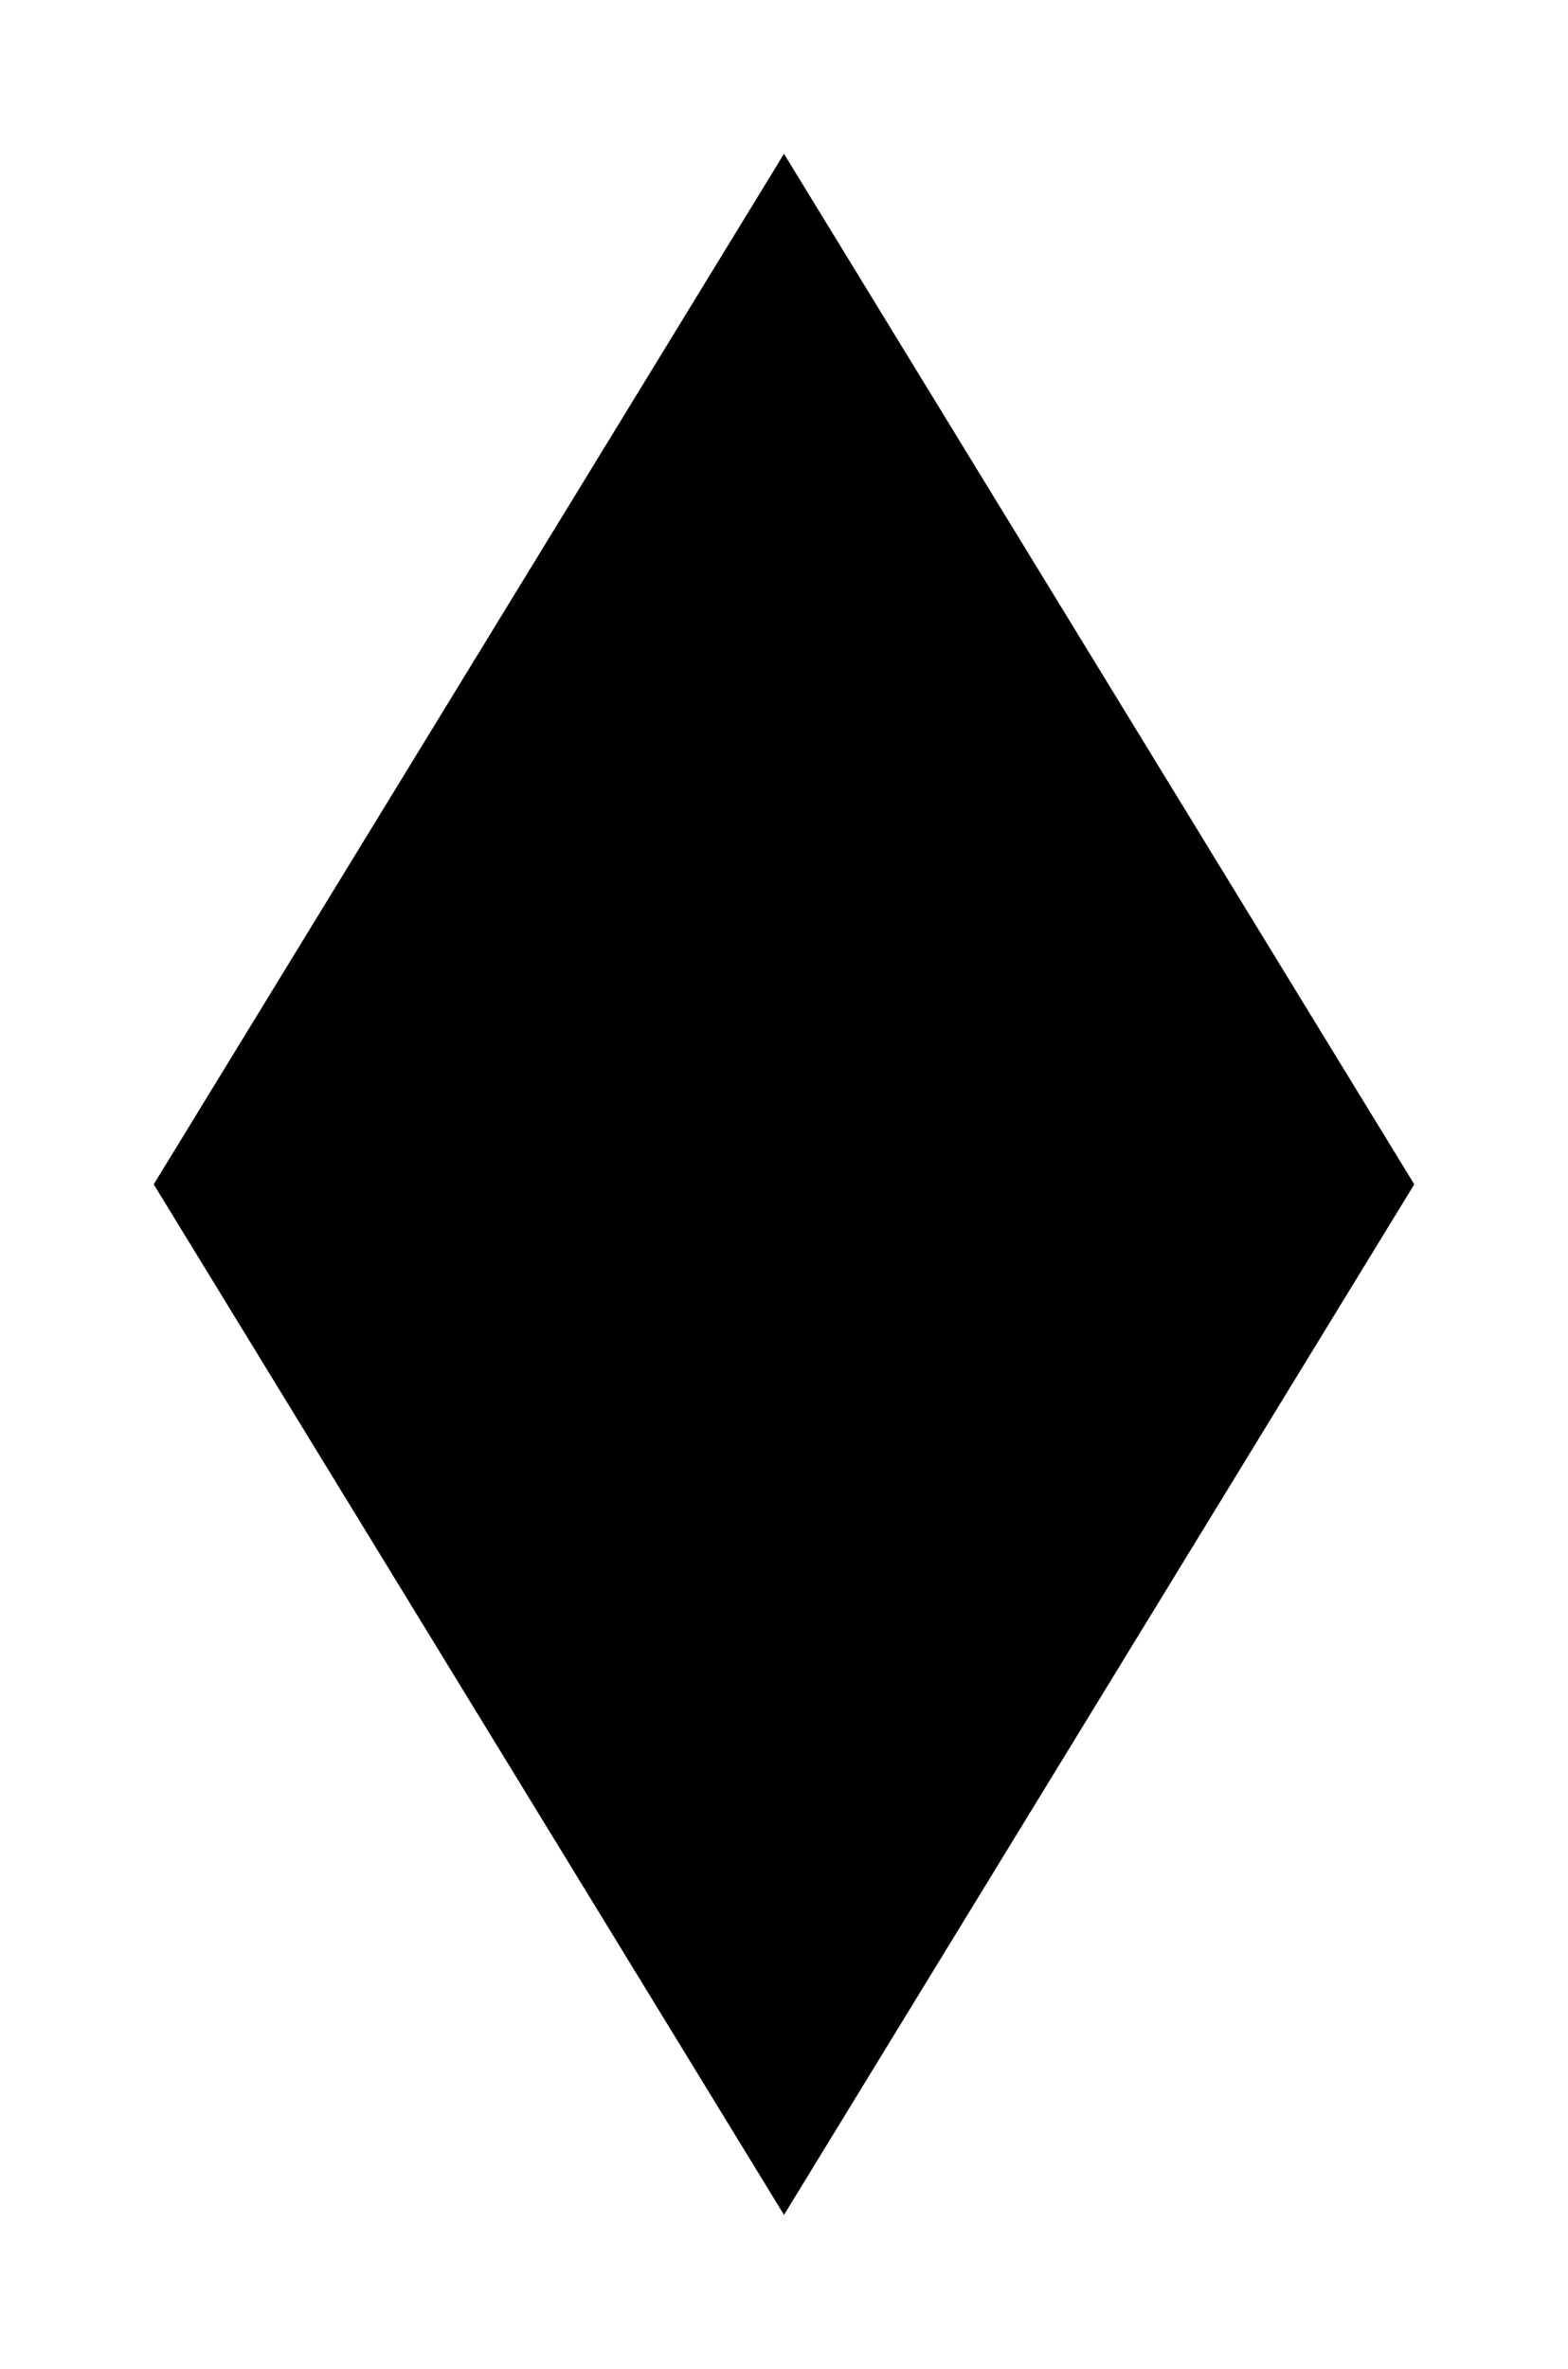 <?xml version="1.0" encoding="UTF-8" standalone="no"?>
<svg xmlns="http://www.w3.org/2000/svg" width="102" height="154" viewBox="0 0 102 154">
  <path d="M10,77 L51,10 L92,77 L51,144 Z" fill="black" />
</svg>